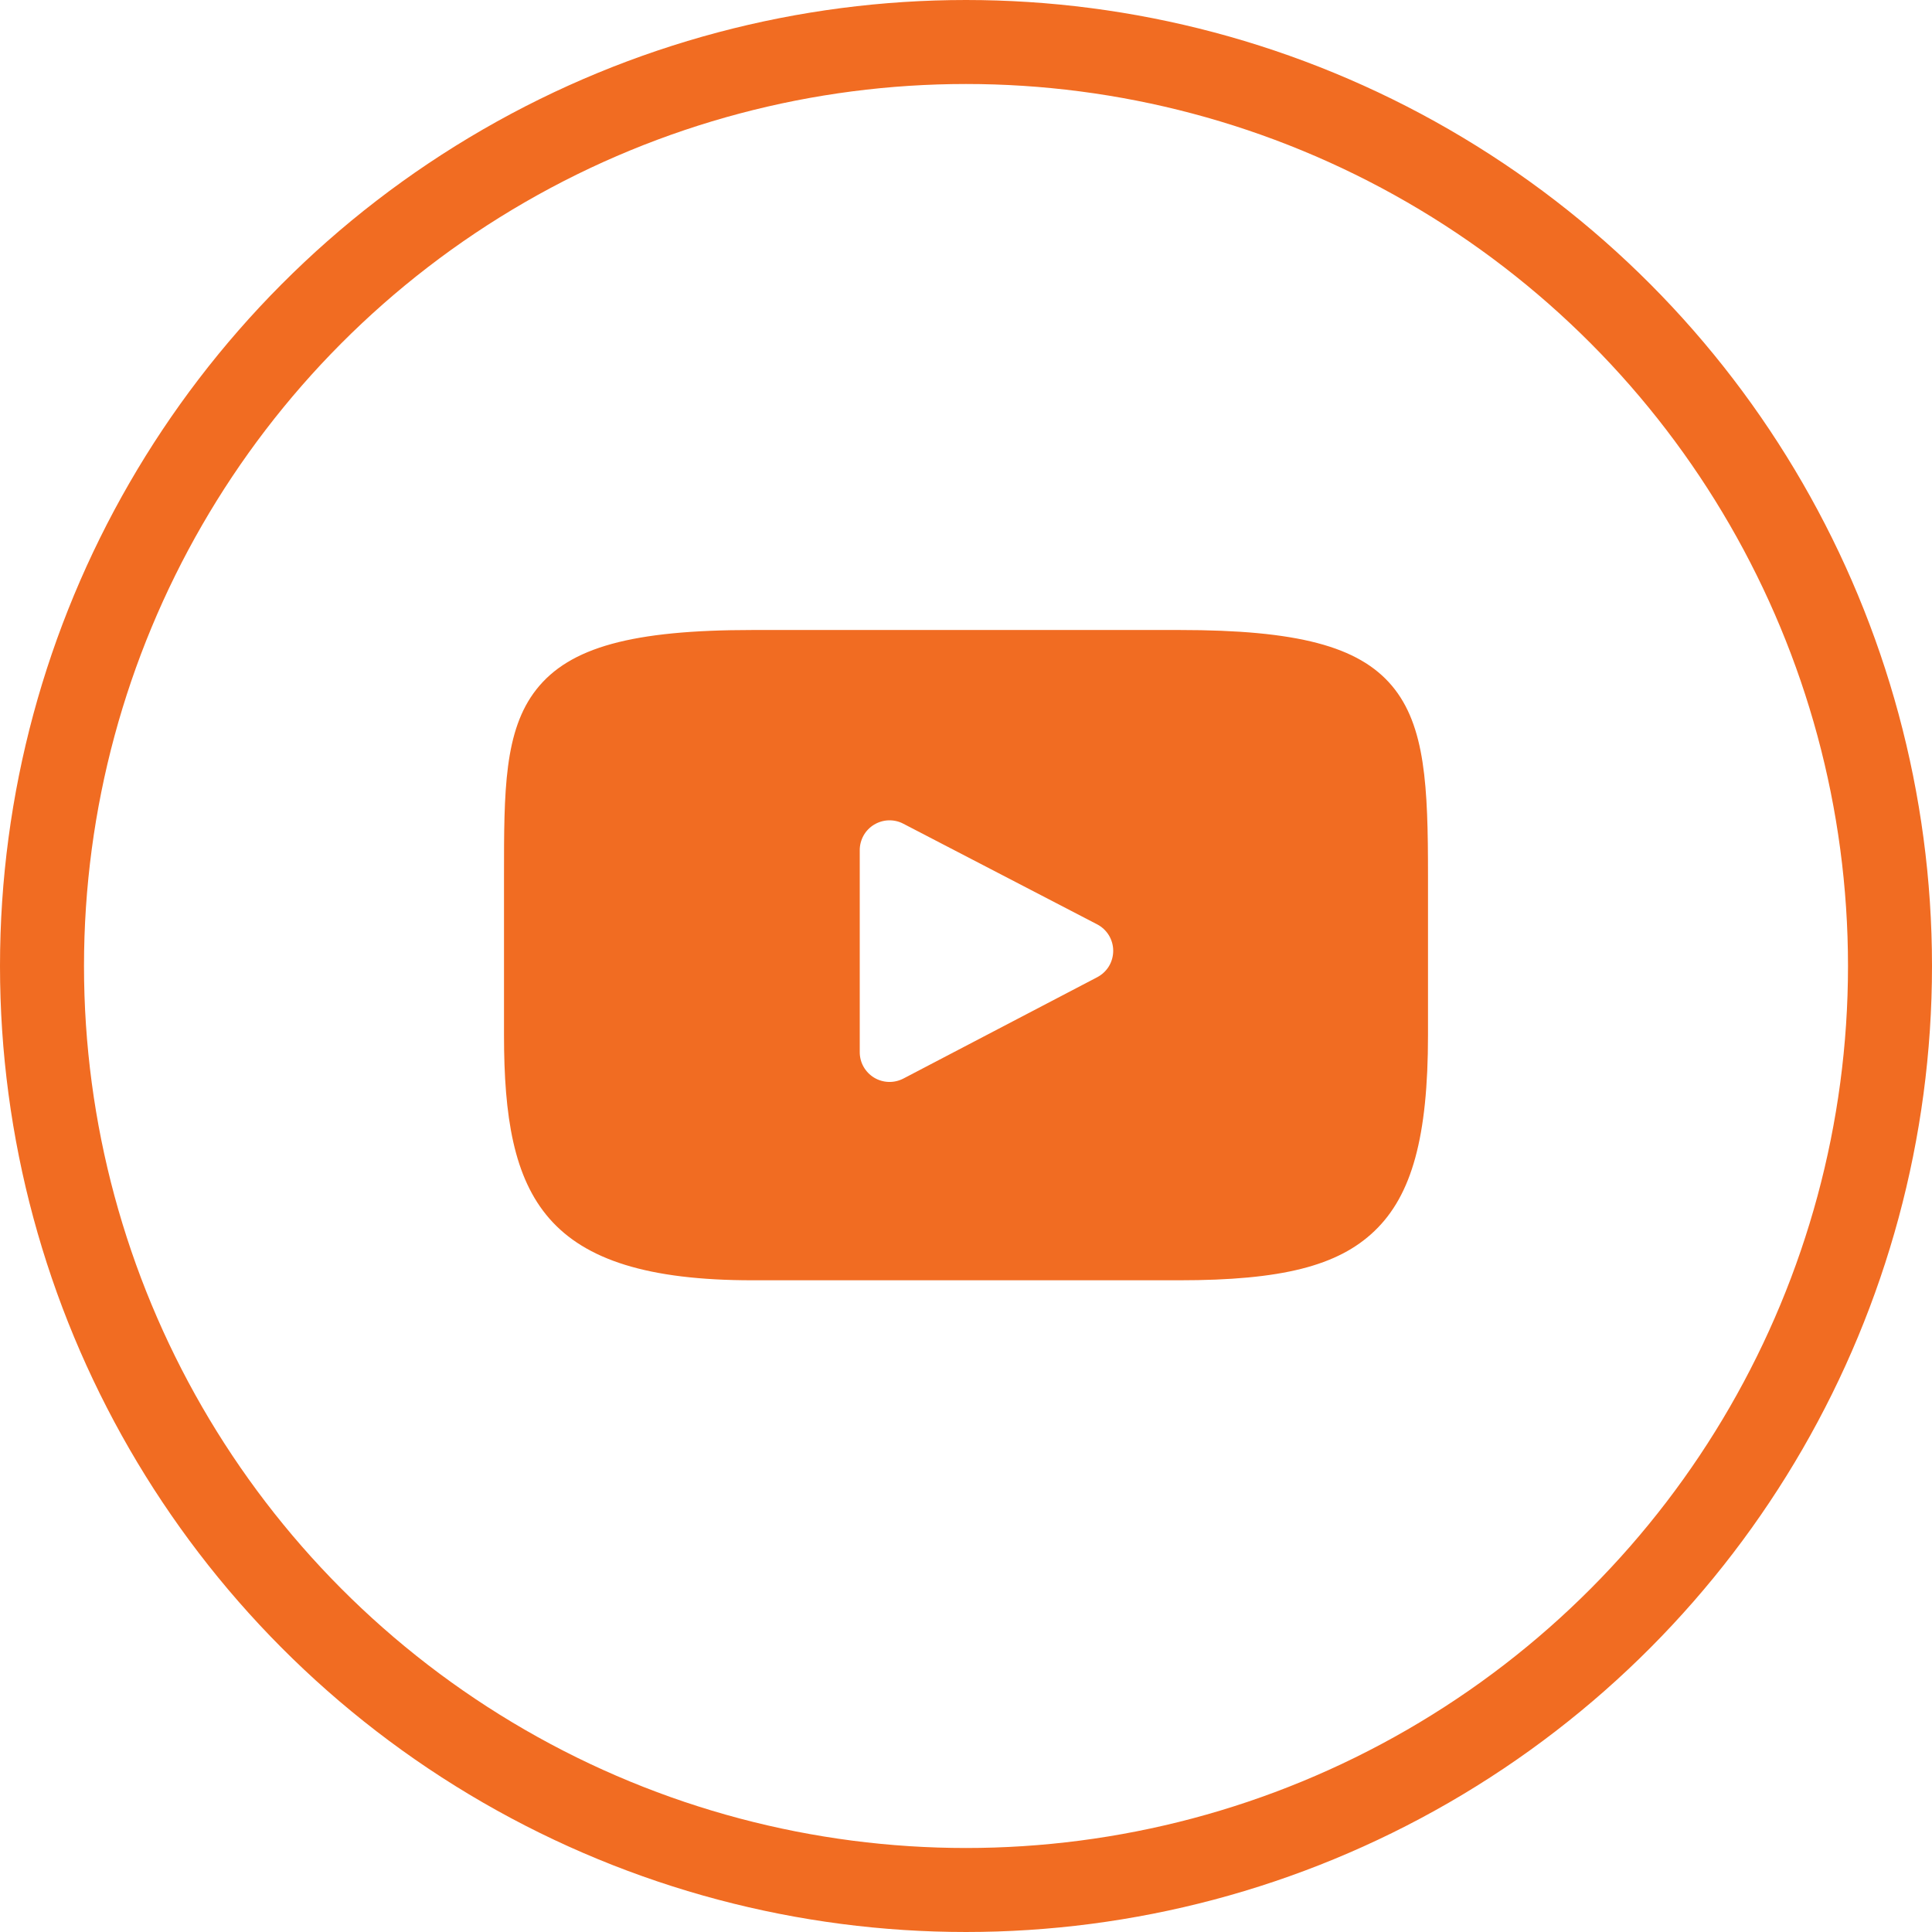 <svg width="46" height="46" viewBox="0 0 46 46" fill="none" xmlns="http://www.w3.org/2000/svg">
<circle cx="23" cy="23" r="22" stroke="#F16C22" stroke-width="2"/>
<path d="M33.142 16.329C32.348 15.385 30.882 15 28.082 15H17.918C15.053 15 13.562 15.41 12.771 16.415C12 17.395 12 18.839 12 20.837V24.646C12 28.517 12.915 30.483 17.918 30.483H28.082C30.51 30.483 31.856 30.143 32.726 29.31C33.619 28.456 34 27.061 34 24.646V20.837C34 18.73 33.94 17.277 33.142 16.329ZM26.124 23.267L21.509 25.68C21.4 25.736 21.279 25.764 21.157 25.76C21.035 25.756 20.916 25.721 20.812 25.658C20.708 25.595 20.621 25.505 20.561 25.399C20.501 25.293 20.47 25.173 20.47 25.05V20.241C20.47 20.12 20.502 20 20.561 19.893C20.621 19.787 20.707 19.698 20.811 19.635C20.916 19.572 21.034 19.536 21.156 19.532C21.278 19.528 21.399 19.555 21.507 19.612L26.122 22.008C26.238 22.068 26.334 22.159 26.402 22.269C26.469 22.38 26.505 22.508 26.505 22.637C26.505 22.767 26.47 22.895 26.403 23.006C26.335 23.117 26.239 23.207 26.124 23.267Z" fill="#F16C22"/>
</svg>
